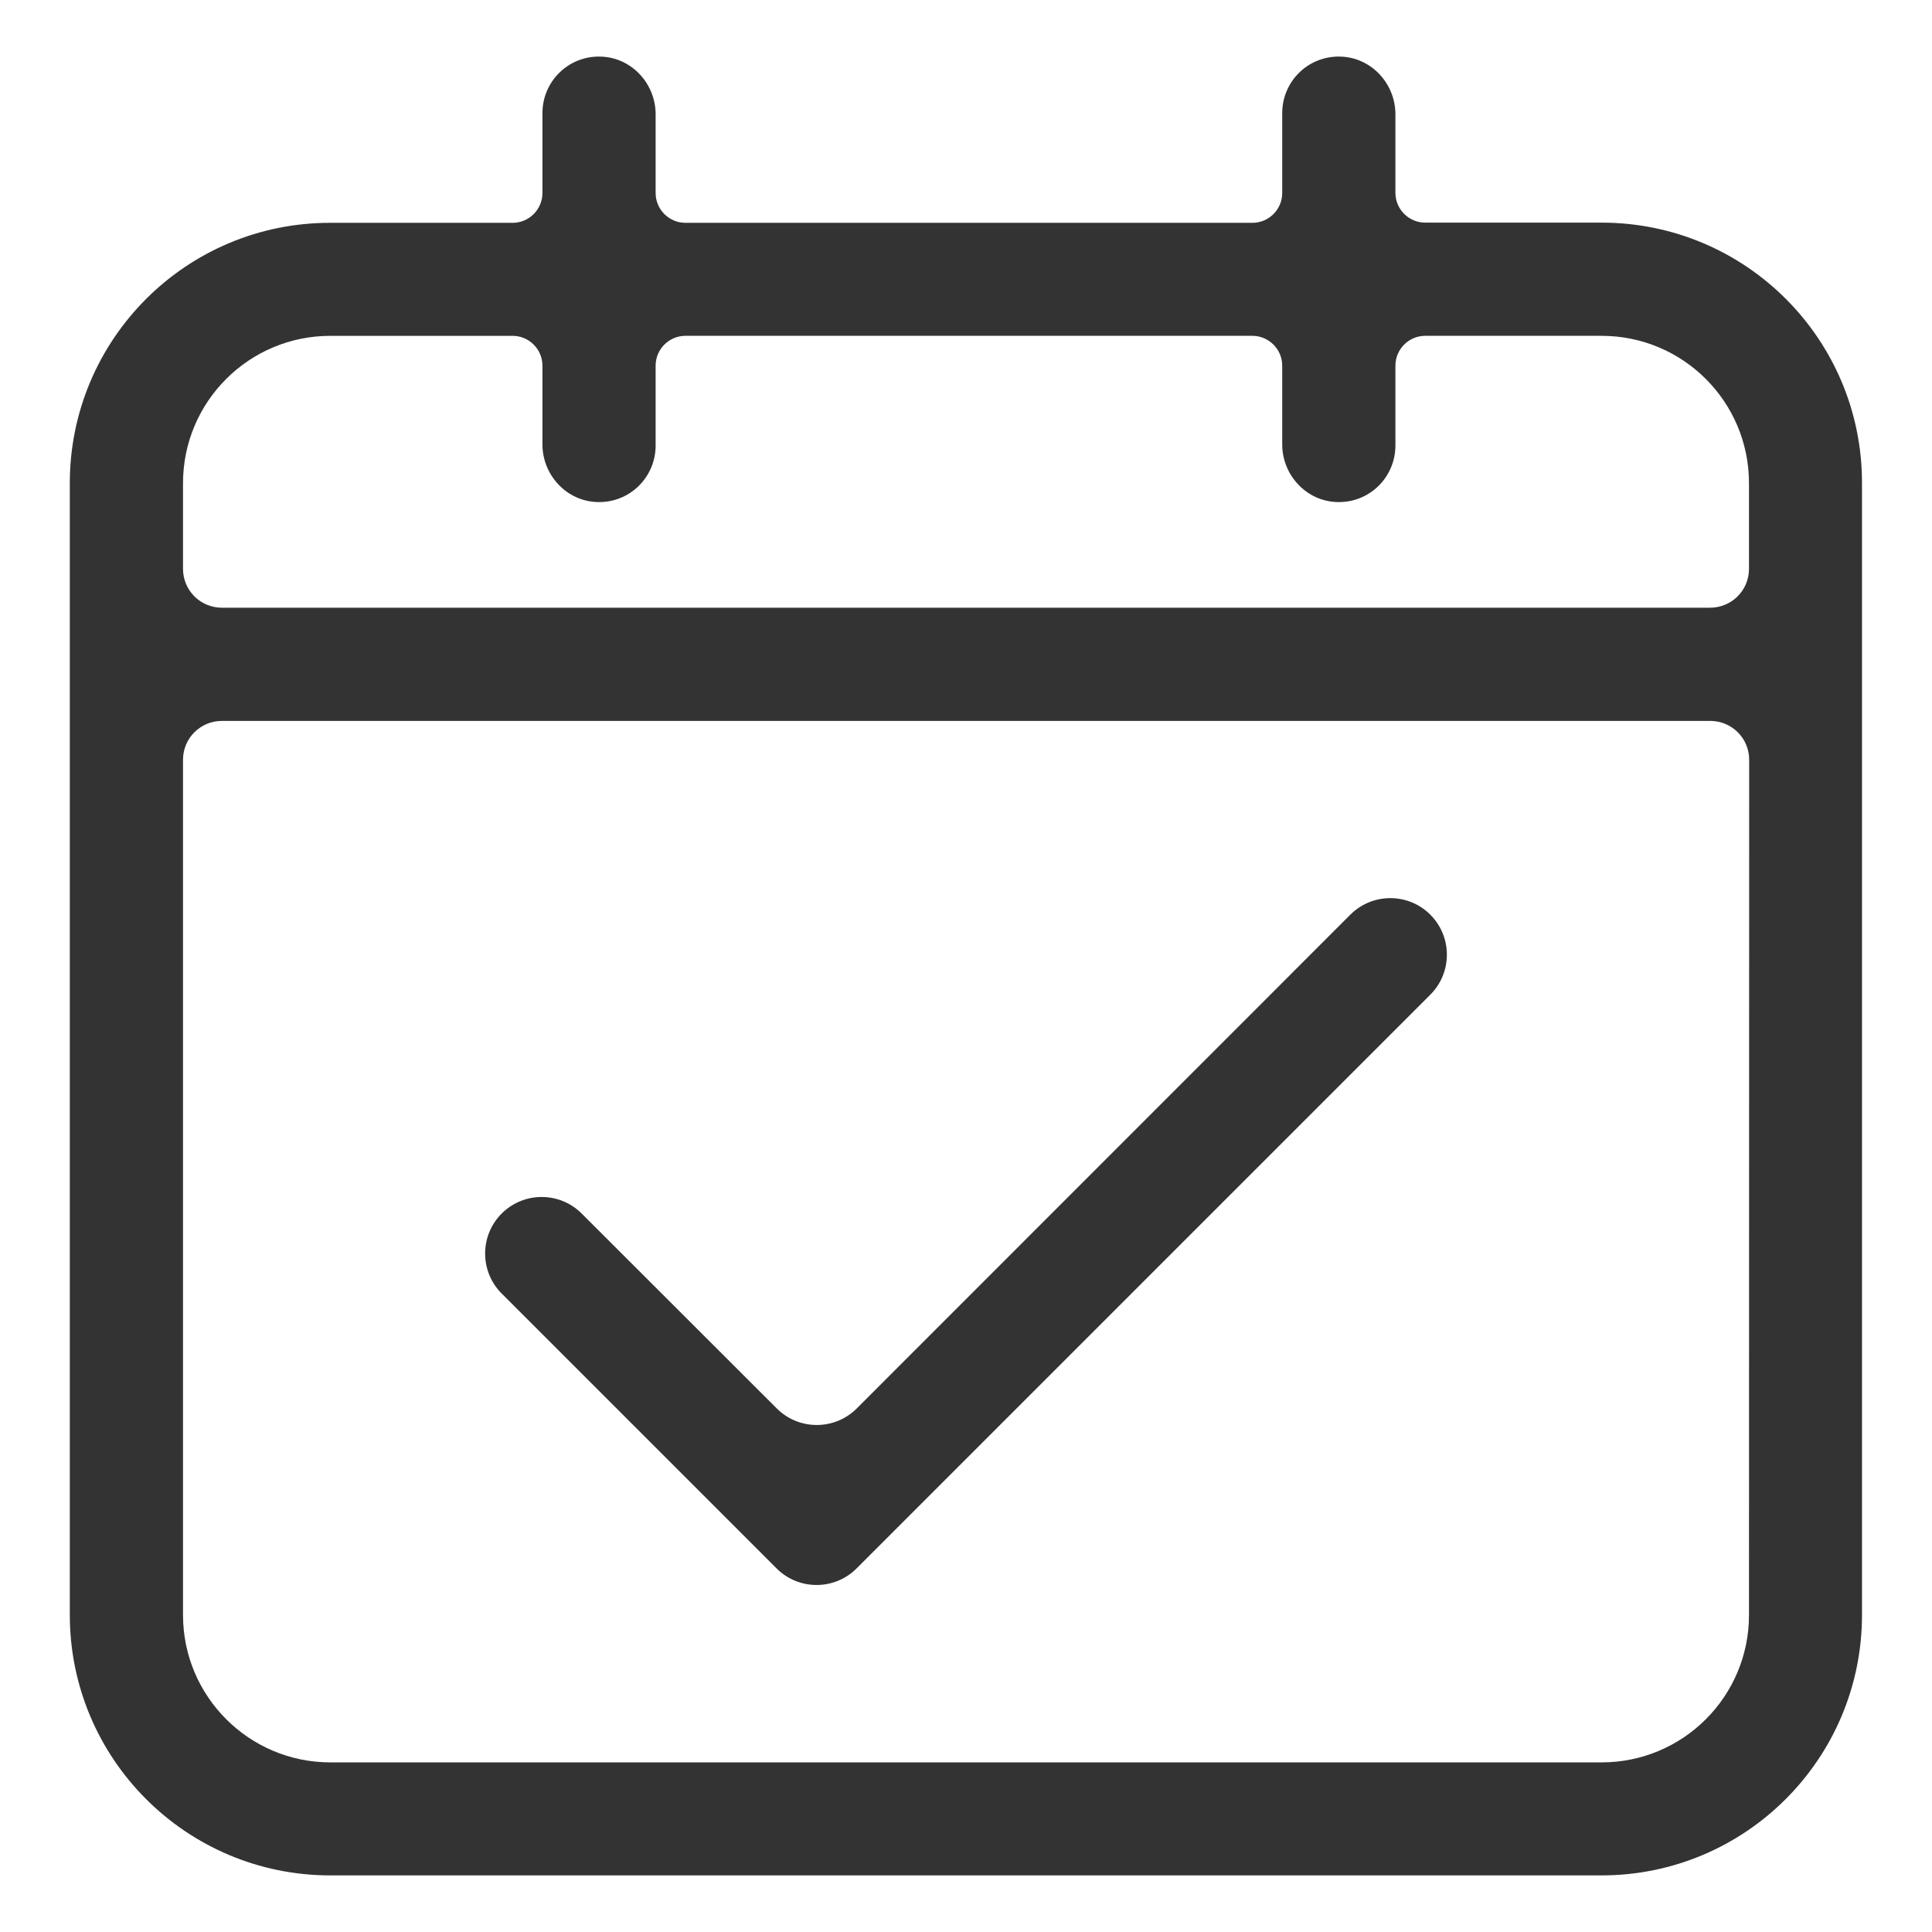 <?xml version="1.0" standalone="no"?><!DOCTYPE svg PUBLIC "-//W3C//DTD SVG 1.1//EN" "http://www.w3.org/Graphics/SVG/1.1/DTD/svg11.dtd"><svg class="icon" width="200px" height="200.00px" viewBox="0 0 1024 1024" version="1.1" xmlns="http://www.w3.org/2000/svg"><path fill="#333333" d="M848.9 118h-93.5c-8.7 0-15.8-7.1-15.8-15.8V60.6c0-16.3-12.8-30.2-29.2-30.6-17-0.5-30.8 13.1-30.8 30v42.3c0 8.7-7.1 15.8-15.8 15.8H363.3c-8.7 0-15.8-7.1-15.8-15.8V60.6c0-16.3-12.8-30.2-29.2-30.6-17-0.5-30.8 13.1-30.8 30v42.3c0 8.7-7.1 15.8-15.8 15.8h-96.6C98.8 118 37 179.8 37 256.1v599.8C37 932.2 98.8 994 175.1 994h673.7c76.3 0 138.1-61.8 138.1-138.1V256.1c0.1-76.3-61.7-138.1-138-138.1zM927 856c0 43.2-35 78.1-78.1 78.1H175.1c-43.1 0-78.1-35-78.1-78.1V402.7c0-11.4 9.2-20.6 20.6-20.6h788.9c11.4 0 20.6 9.2 20.6 20.6L927 856z m-20.6-533.9H117.6c-11.4 0-20.6-9.2-20.6-20.6v-45.4c0-43.2 35-78.1 78.1-78.1h96.6c8.7 0 15.8 7.1 15.8 15.8v41.7c0 16.3 12.8 30.2 29.2 30.6 17 0.5 30.8-13.1 30.8-30v-42.3c0-8.7 7.1-15.8 15.8-15.8h300.5c8.7 0 15.8 7.1 15.8 15.8v41.7c0 16.3 12.8 30.2 29.2 30.6 17 0.5 30.8-13.1 30.8-30v-42.3c0-8.7 7.1-15.8 15.8-15.8h93.5c43.2 0 78.1 35 78.1 78.1v45.4c0 11.4-9.2 20.6-20.6 20.6z"  /><path fill="#333333" d="M411.6 831.3c11.7 11.7 30.7 11.7 42.4 0l304.1-304.1c11.7-11.7 11.7-30.7 0-42.4s-30.7-11.7-42.4 0L454.1 746.5c-11.7 11.7-30.7 11.7-42.4 0L308.3 643.2c-11.7-11.7-30.7-11.7-42.4 0s-11.7 30.7 0 42.4l145.7 145.7z"  /></svg>